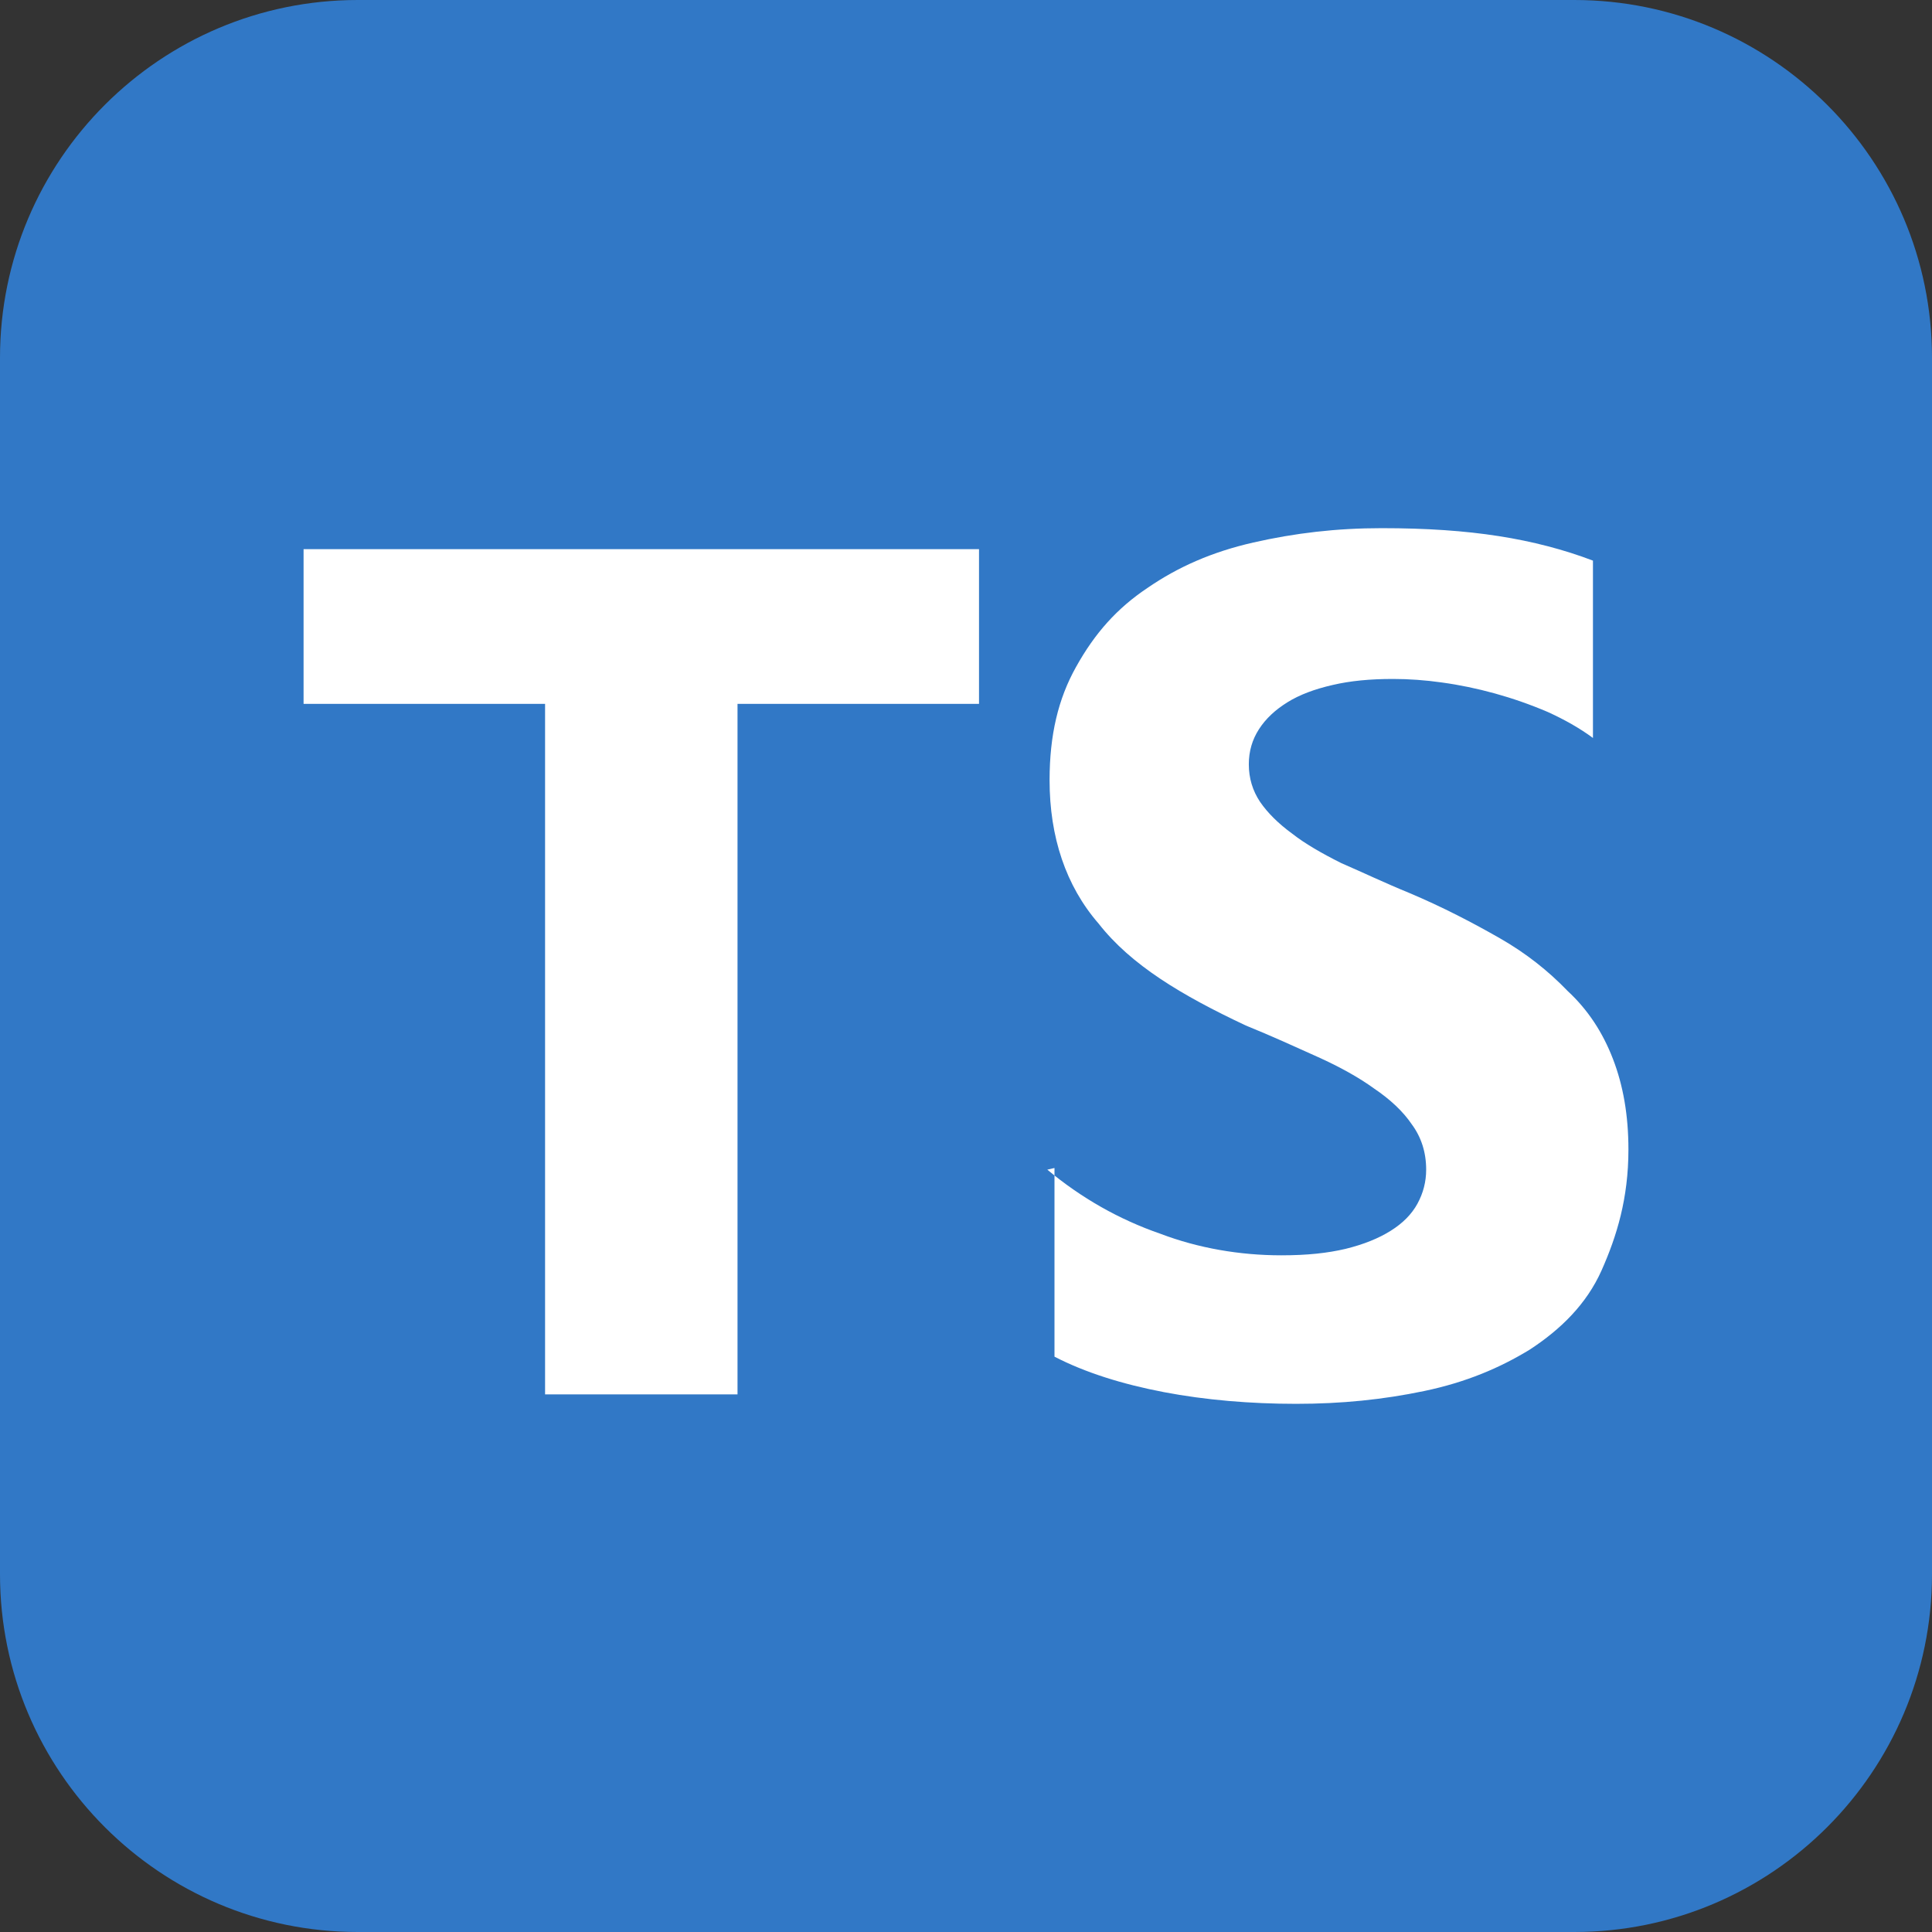 <?xml version="1.0" encoding="UTF-8" standalone="no"?>
<!DOCTYPE svg PUBLIC "-//W3C//DTD SVG 1.1//EN" "http://www.w3.org/Graphics/SVG/1.1/DTD/svg11.dtd">
<!-- Created with Vectornator (http://vectornator.io/) -->
<svg height="100%" stroke-miterlimit="10" style="fill-rule:nonzero;clip-rule:evenodd;stroke-linecap:round;stroke-linejoin:round;" version="1.1" viewBox="0 0 270 270" width="100%" xml:space="preserve" xmlns="http://www.w3.org/2000/svg" xmlns:vectornator="http://vectornator.io" xmlns:xlink="http://www.w3.org/1999/xlink">
<rect x="0" y="0" width="270" height="270" fill="#333333" stroke="none"/>
<defs/>
<g id="Sin-título" vectornator:layerName="Sin título">
<path d="M270 50C270 22.404 247.596 2.84217e-14 220 2.84217e-14L50 2.84217e-14C22.404 2.84217e-14 0 22.404 0 50L0 220C0 247.596 22.404 270 50 270L220 270C247.596 270 270 247.596 270 220L270 50Z" fill="#3178c6" fill-rule="evenodd" opacity="1" stroke="none" vectornator:layerName="path"/>
<path d="M147.366 163.229L147.366 189.596C151.637 191.811 156.858 193.446 162.659 194.553C168.46 195.661 174.788 196.188 181.116 196.188C187.444 196.188 193.245 195.608 199.046 194.395C204.846 193.182 209.593 191.178 213.811 188.594C218.083 185.799 221.721 182.266 223.831 177.52C225.94 172.774 227.575 167.5 227.575 160.645C227.575 155.846 226.837 151.68 225.413 147.989C223.989 144.297 221.932 141.133 219.085 138.496C216.395 135.702 213.284 133.223 209.593 131.114C205.901 129.004 201.682 126.789 196.936 124.786C193.456 123.362 190.608 121.991 187.444 120.62C184.702 119.248 182.329 117.877 180.589 116.506C178.637 115.082 177.161 113.606 176.106 112.077C175.052 110.495 174.524 108.754 174.524 106.803C174.524 105.01 174.994 103.375 175.948 101.899C176.902 100.422 178.216 99.209 179.903 98.155C181.591 97.1 183.7 96.309 186.231 95.729C188.71 95.149 191.452 94.885 194.669 94.885C196.884 94.885 199.204 95.049 201.524 95.381C203.95 95.713 206.428 96.225 208.907 96.91C211.386 97.596 213.811 98.439 216.29 99.494C218.61 100.549 220.772 101.762 222.618 103.133L222.618 78.348C218.61 76.818 214.18 75.658 209.434 74.92C204.688 74.182 199.415 73.812 193.087 73.812C186.759 73.812 180.958 74.498 175.157 75.816C169.356 77.135 164.61 79.244 160.391 82.145C156.12 84.992 153.009 88.473 150.372 93.219C147.893 97.648 146.68 102.711 146.68 109.039C146.68 116.949 148.948 123.805 153.536 129.078C158.071 134.879 165.137 139.098 174.102 143.316C177.741 144.793 180.958 146.27 184.122 147.693C187.286 149.117 189.923 150.594 192.032 152.123C194.3 153.652 196.093 155.34 197.305 157.133C198.624 158.926 199.309 161.035 199.309 163.461C199.309 165.148 198.898 166.73 198.096 168.207C197.295 169.684 196.04 170.949 194.352 172.004C192.665 173.059 190.608 173.902 188.024 174.535C185.546 175.115 182.751 175.432 179.059 175.432C173.259 175.432 167.458 174.43 162.184 172.426C156.384 170.422 151.11 167.416 146.364 163.461L147.366 163.229ZM103.069 98.366L136.819 98.366L136.819 76.745L42.425 76.745L42.425 98.366L76.175 98.366L76.175 194.87L103.069 194.87L103.069 98.366Z" fill="#ffffff" fill-rule="evenodd" opacity="1" stroke="none" vectornator:layerName="path"/>
</g>
</svg>
